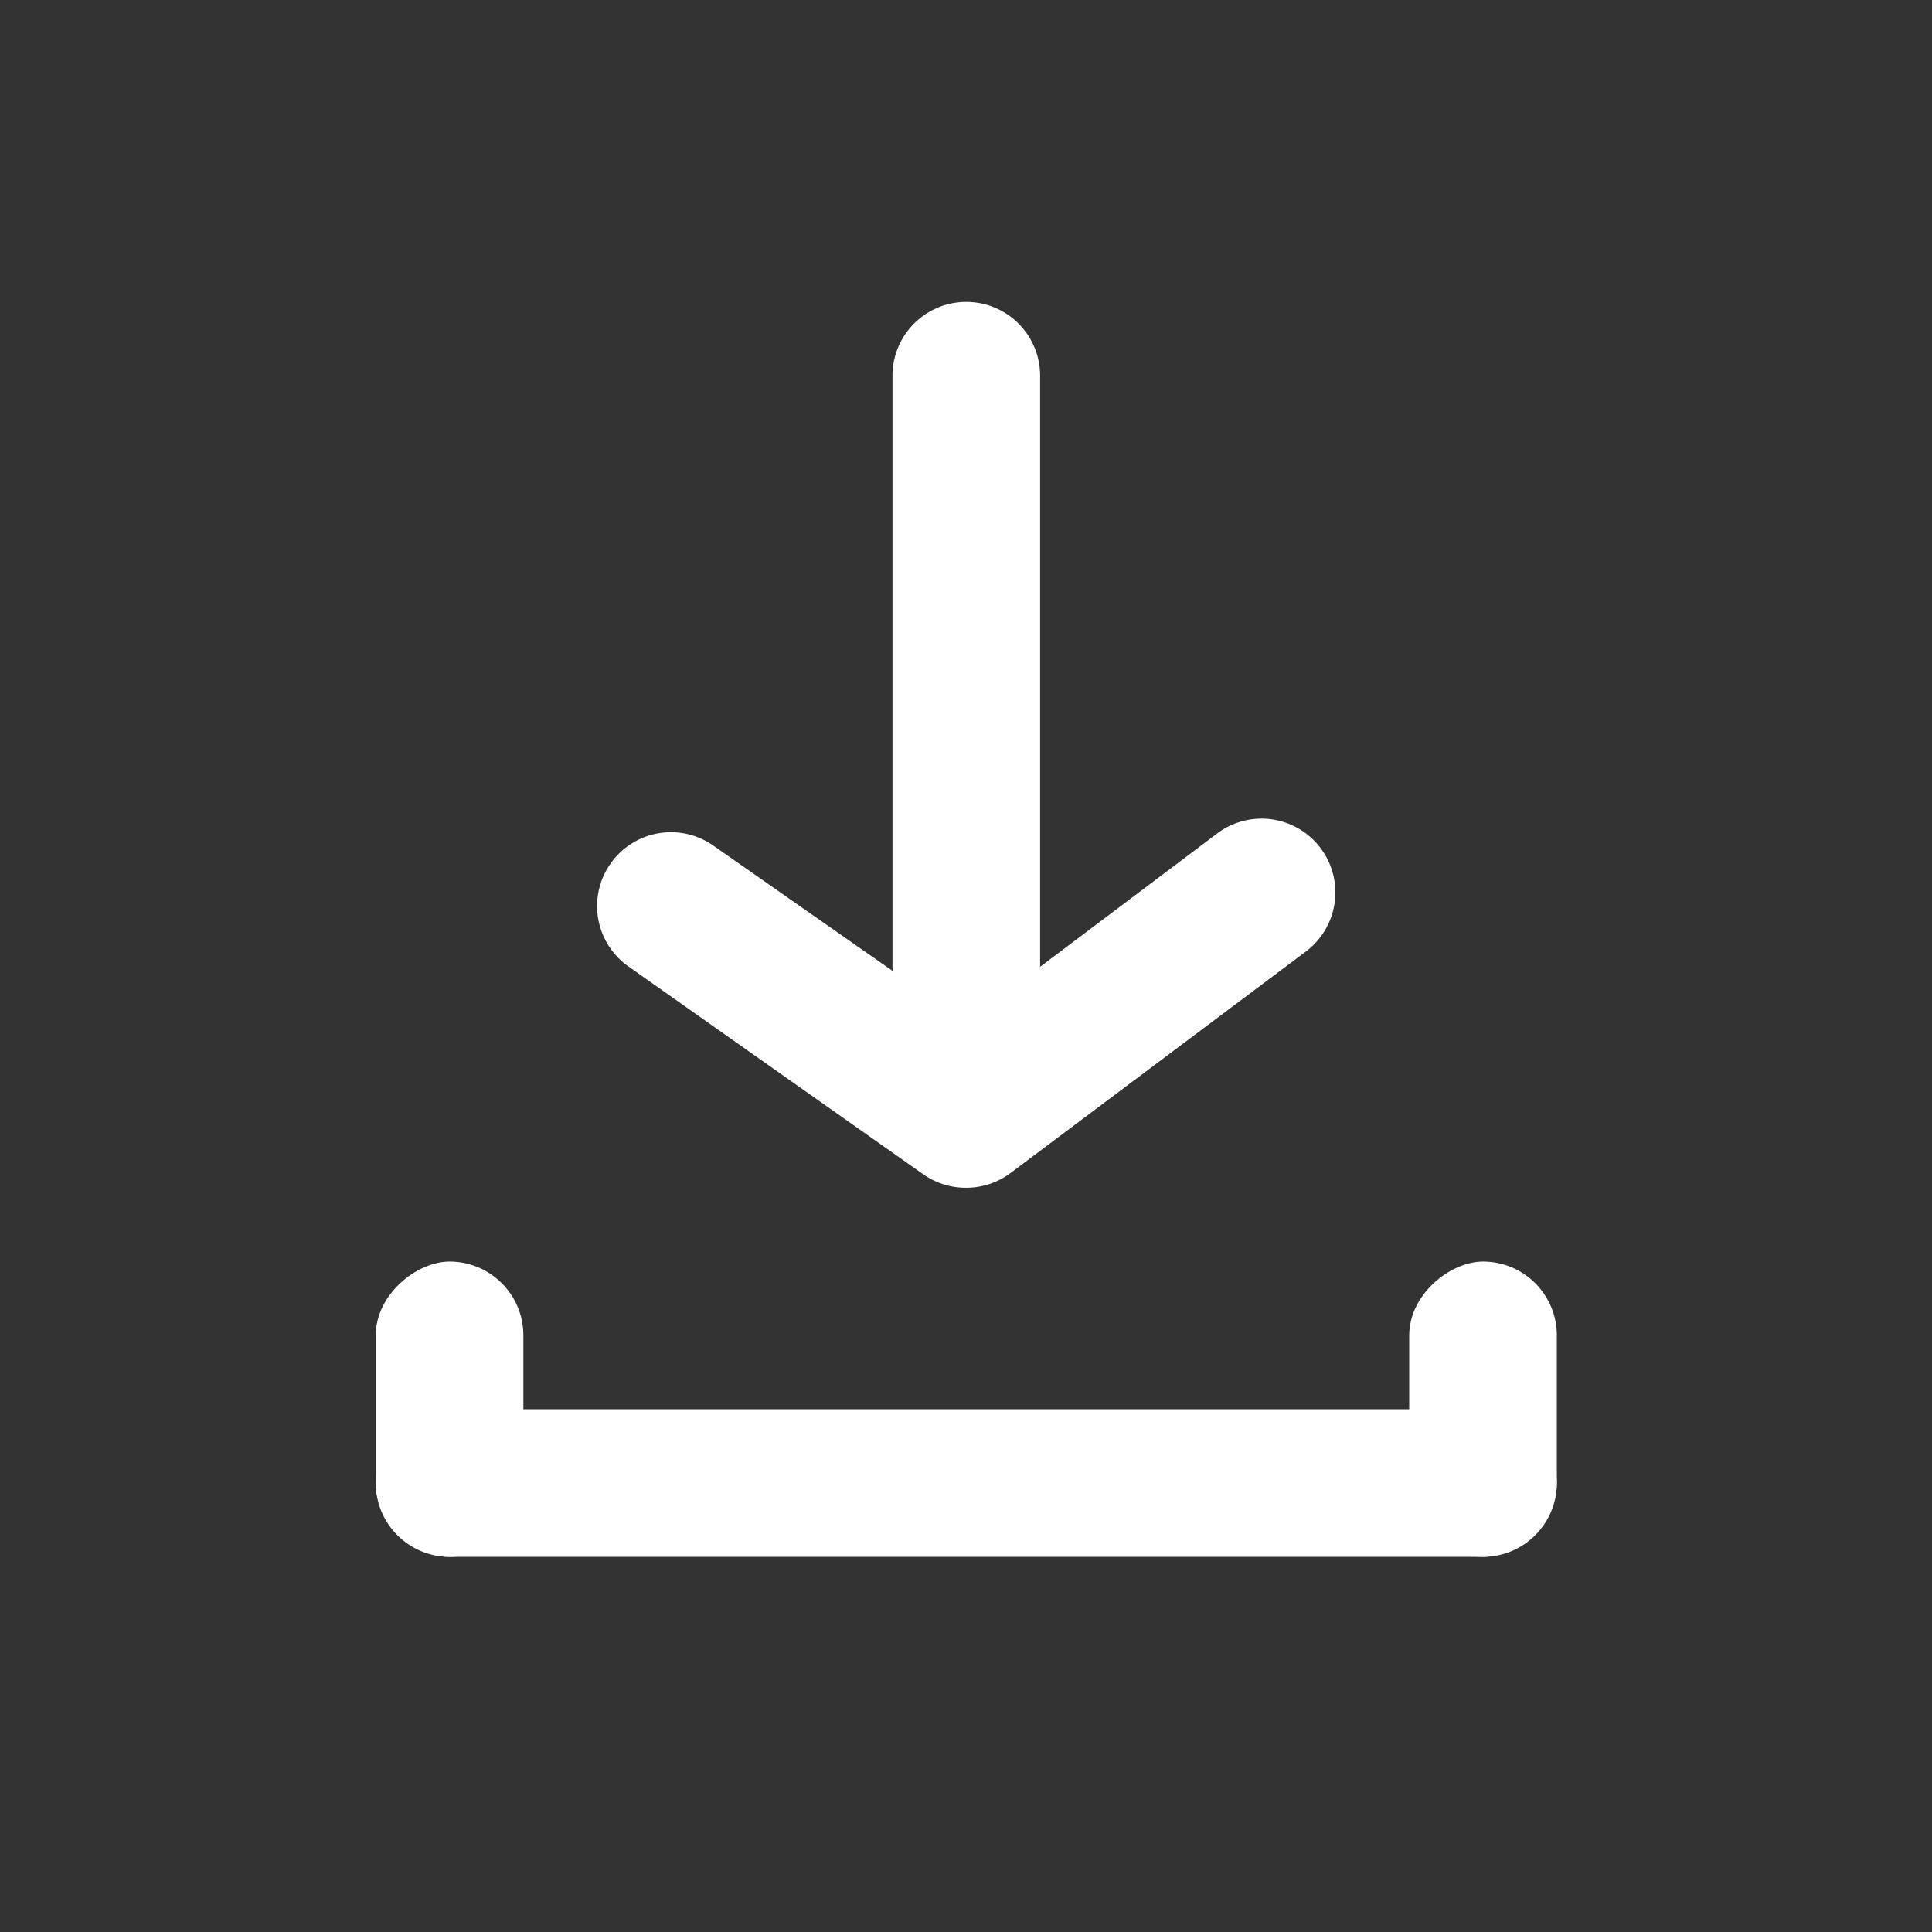 <svg id="SvgjsSvg1012" width="288" height="288" xmlns="http://www.w3.org/2000/svg" version="1.1" xmlns:xlink="http://www.w3.org/1999/xlink" xmlns:svgjs="http://svgjs.com/svgjs"><rect width="100%" height="100%" fill="#333333" stroke="none"/><defs id="SvgjsDefs1013"></defs><g id="SvgjsG1014" transform="matrix(0.917,0,0,0.917,11.995,11.995)"><svg xmlns="http://www.w3.org/2000/svg" viewBox="0 0 24 24" width="288" height="288"><g data-name="Layer 2" fill="#ffffff" class="color000 svgShape"><g data-name="download" fill="#ffffff" class="color000 svgShape"><rect width="24" height="24" opacity="0" fill="#ffffff" class="color000 svgShape"></rect><rect width="16" height="2" x="4" y="18" rx="1" ry="1" fill="#ffffff" class="color000 svgShape"></rect><rect width="4" height="2" x="3" y="17" rx="1" ry="1" transform="rotate(-90 5 18)" fill="#ffffff" class="color000 svgShape"></rect><rect width="4" height="2" x="17" y="17" rx="1" ry="1" transform="rotate(-90 19 18)" fill="#ffffff" class="color000 svgShape"></rect><path d="M12 15a1 1 0 0 1-.58-.18l-4-2.82a1 1 0 0 1-.24-1.39 1 1 0 0 1 1.4-.24L12 12.76l3.4-2.56a1 1 0 0 1 1.2 1.6l-4 3a1 1 0 0 1-.6.2z" fill="#ffffff" class="color000 svgShape"></path><path d="M12 13a1 1 0 0 1-1-1V4a1 1 0 0 1 2 0v8a1 1 0 0 1-1 1z" fill="#ffffff" class="color000 svgShape"></path></g></g></svg></g></svg>
